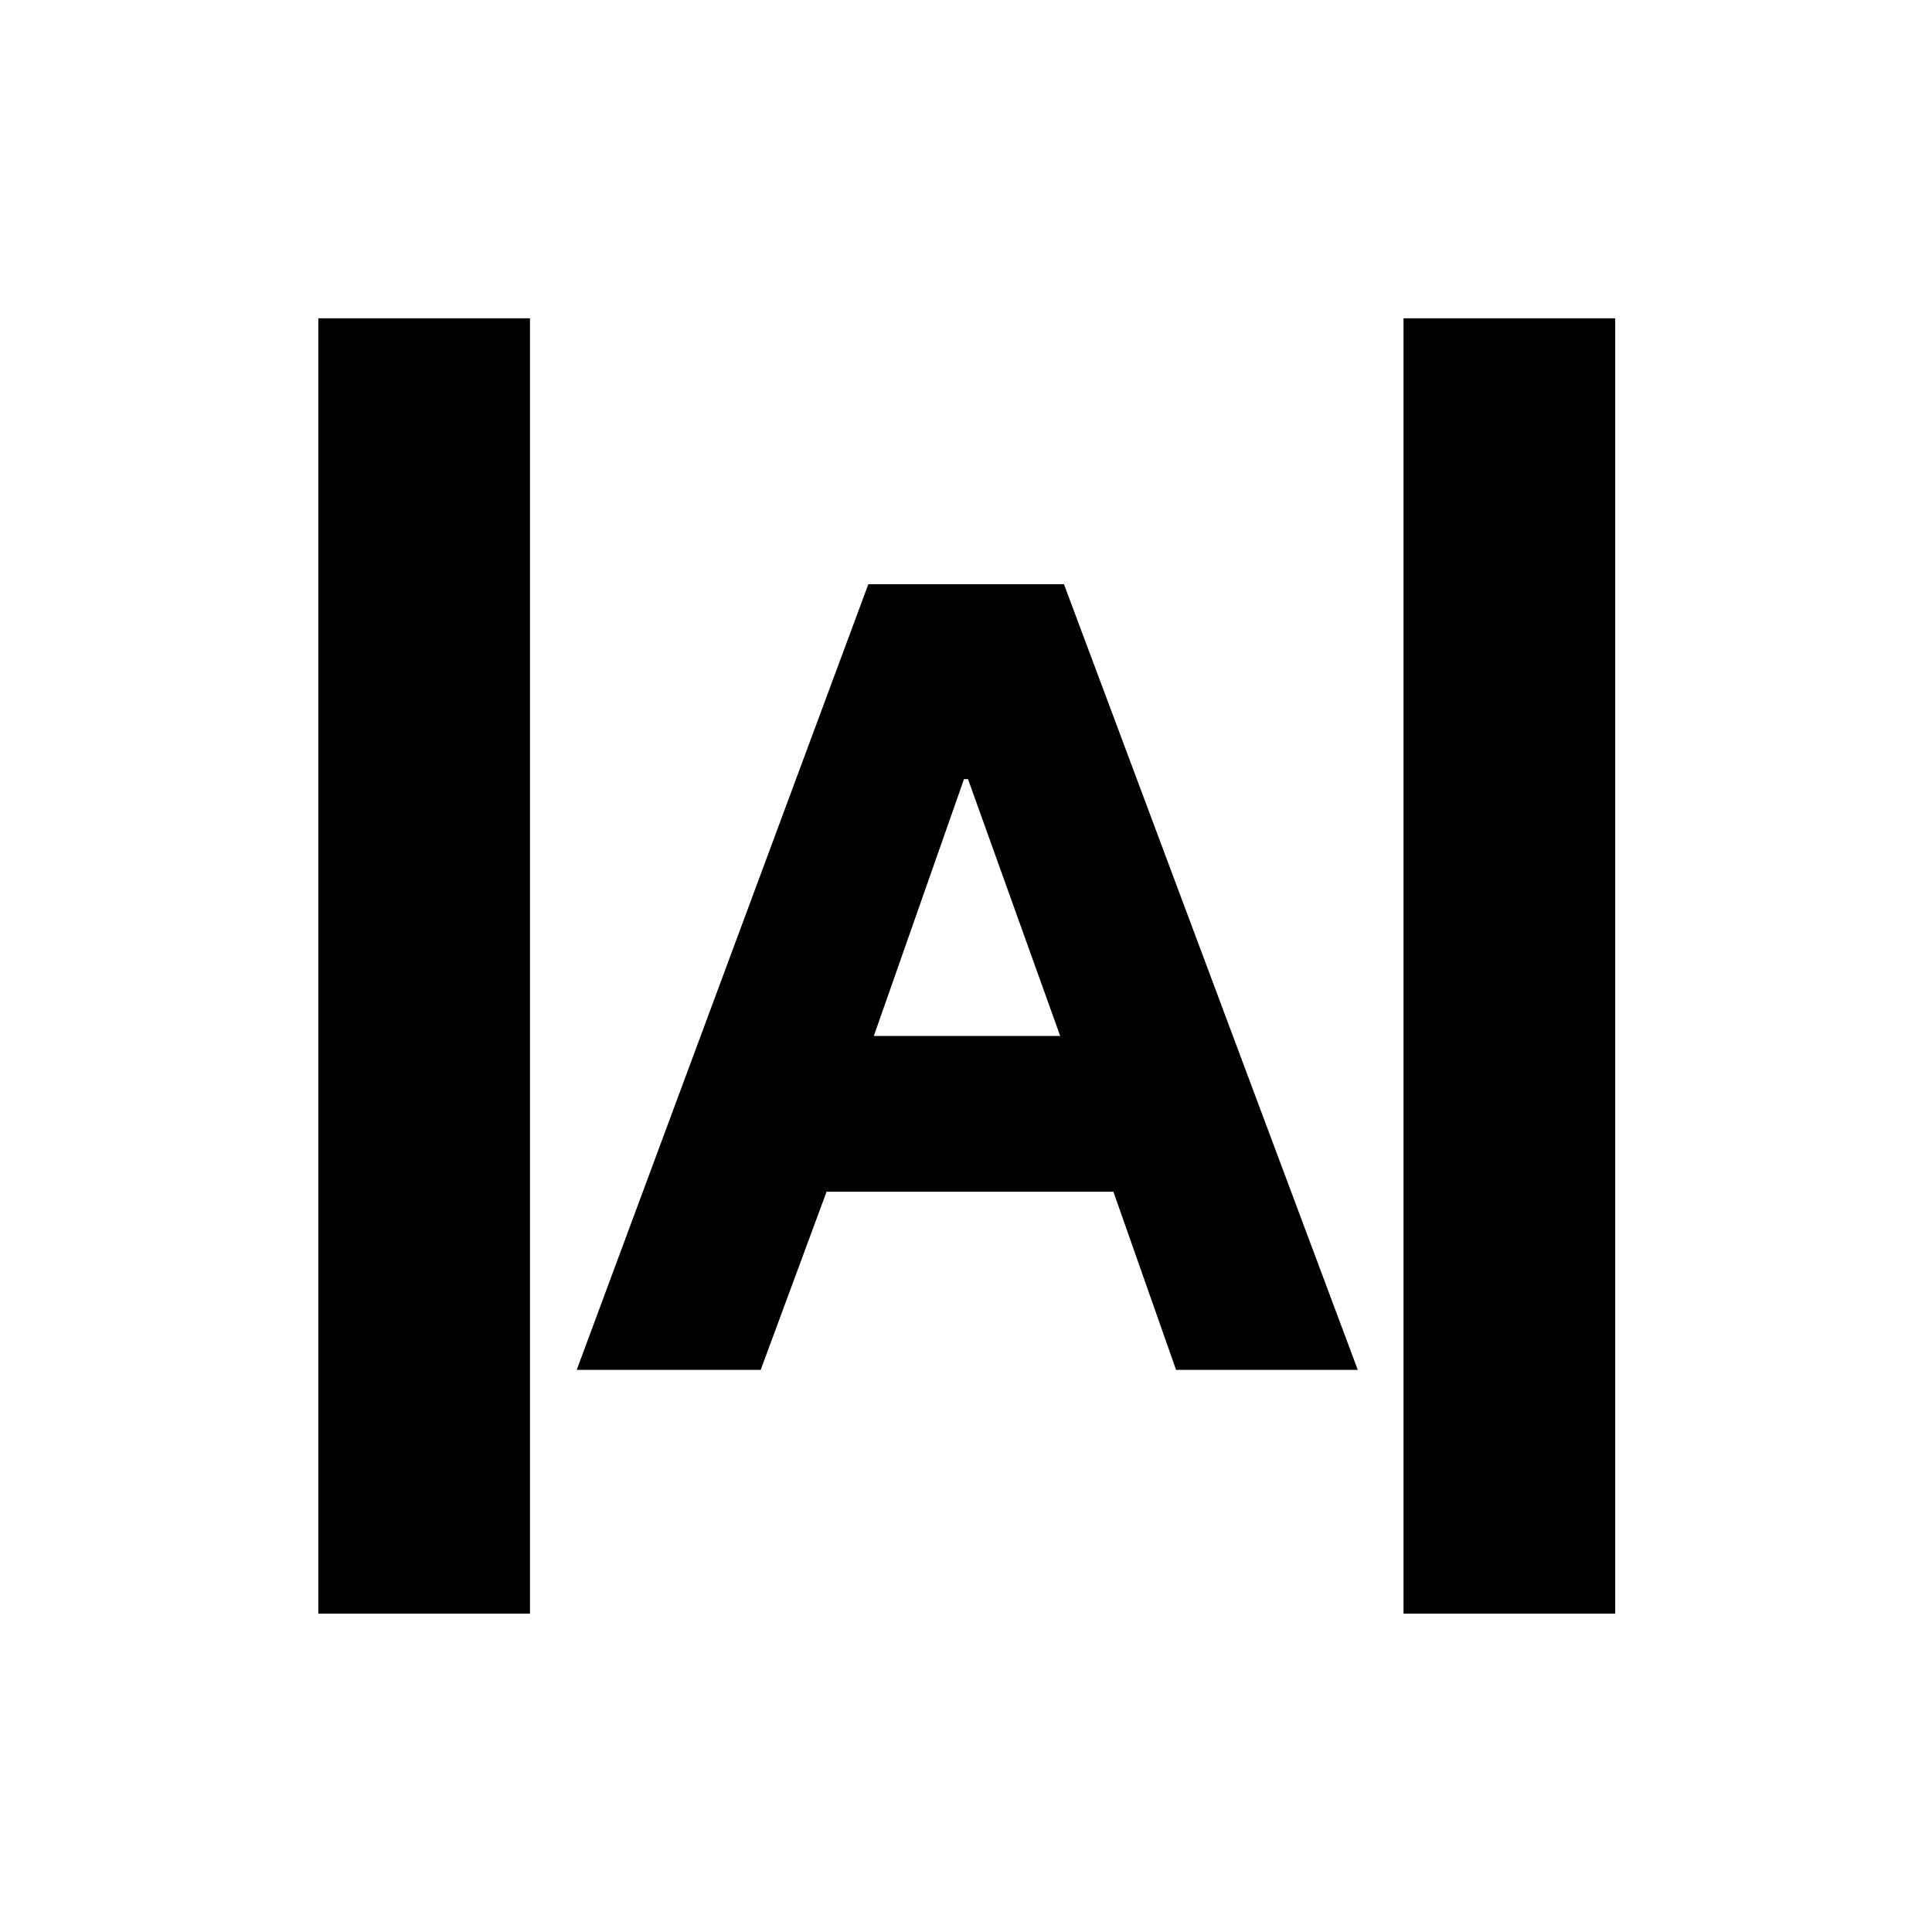 <svg xmlns="http://www.w3.org/2000/svg" height="20" viewBox="0 -960 960 960" width="20"><path d="M158.17-158.17v-643.66h105.18v643.66H158.17Zm539.24 0v-643.66h105.18v643.66H697.41ZM286.57-279.33l144.91-390.39h97.19l146 390.39h-90.29l-31.14-88.52H410.72l-32.73 88.52h-91.42ZM434.2-445.24h92.6L481-572.85h-2l-44.8 127.61Z"/></svg>